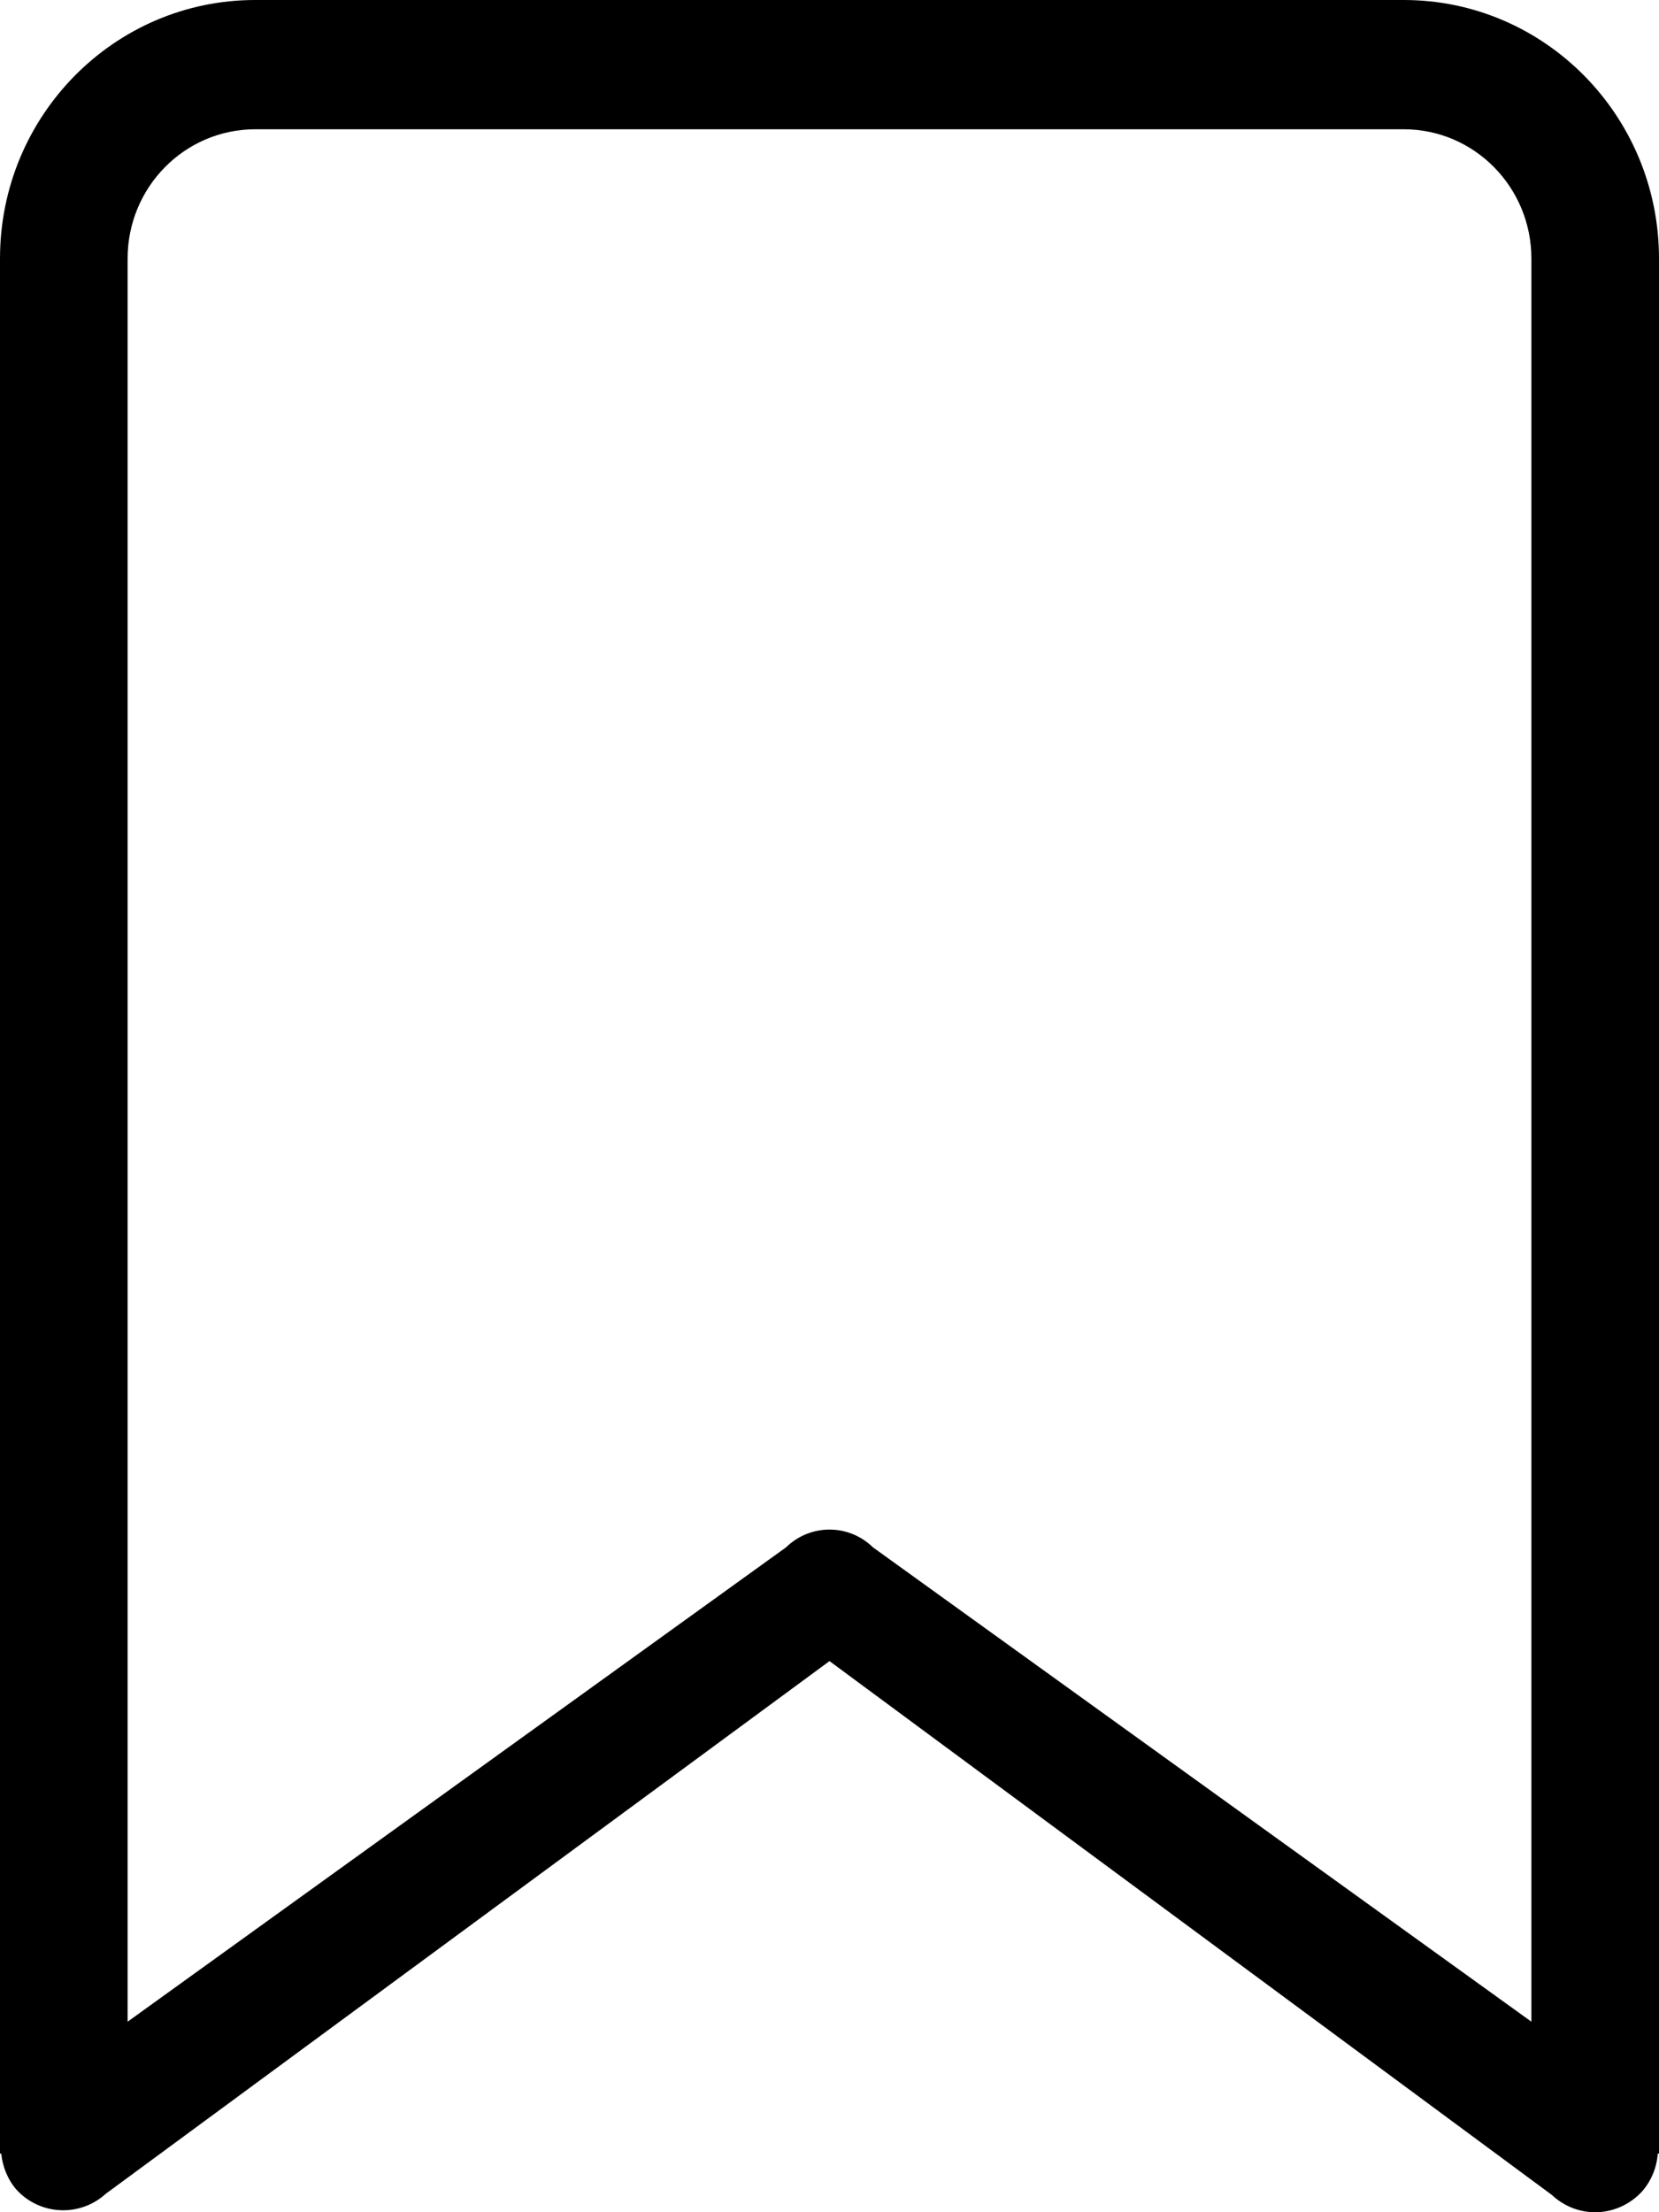 <?xml version="1.0" encoding="UTF-8"?>
<svg width="12px" height="16px" viewBox="0 0 12 16" version="1.1" xmlns="http://www.w3.org/2000/svg" xmlns:xlink="http://www.w3.org/1999/xlink">
    <!-- Generator: Sketch 52.5 (67469) - http://www.bohemiancoding.com/sketch -->
    <title>bookmark</title>
    <desc>Created with Sketch.</desc>
    <g id="Page-1" stroke="none" stroke-width="1" fill="none" fill-rule="evenodd">
        <g id="icons" transform="translate(-66, -14)" fill="#000000" fill-rule="nonzero">
            <g id="bookmark" transform="translate(66, 14)">
                <path d="M12,1.87 C12,0.837 11.173,0 10.154,0 L1.846,0 C0.827,0 0,0.837 0,1.87 L0,15.576 L0.009,15.576 C0.018,15.669 0.055,15.763 0.12,15.838 C0.292,16.024 0.579,16.036 0.766,15.866 L6,12.014 L11.225,15.875 C11.315,15.96 11.435,16.005 11.558,16 C11.681,15.994 11.797,15.939 11.88,15.847 C11.945,15.771 11.984,15.676 11.991,15.576 L12,15.576 L12,1.87 Z M5.686,11.191 L0.923,14.622 L0.923,1.87 C0.923,1.354 1.336,0.935 1.846,0.935 L10.154,0.935 C10.664,0.935 11.077,1.354 11.077,1.87 L11.077,14.622 L6.314,11.191 C6.139,11.02 5.861,11.02 5.686,11.191 Z" id="Shape"></path>
            </g>
        </g>
    </g>
</svg>